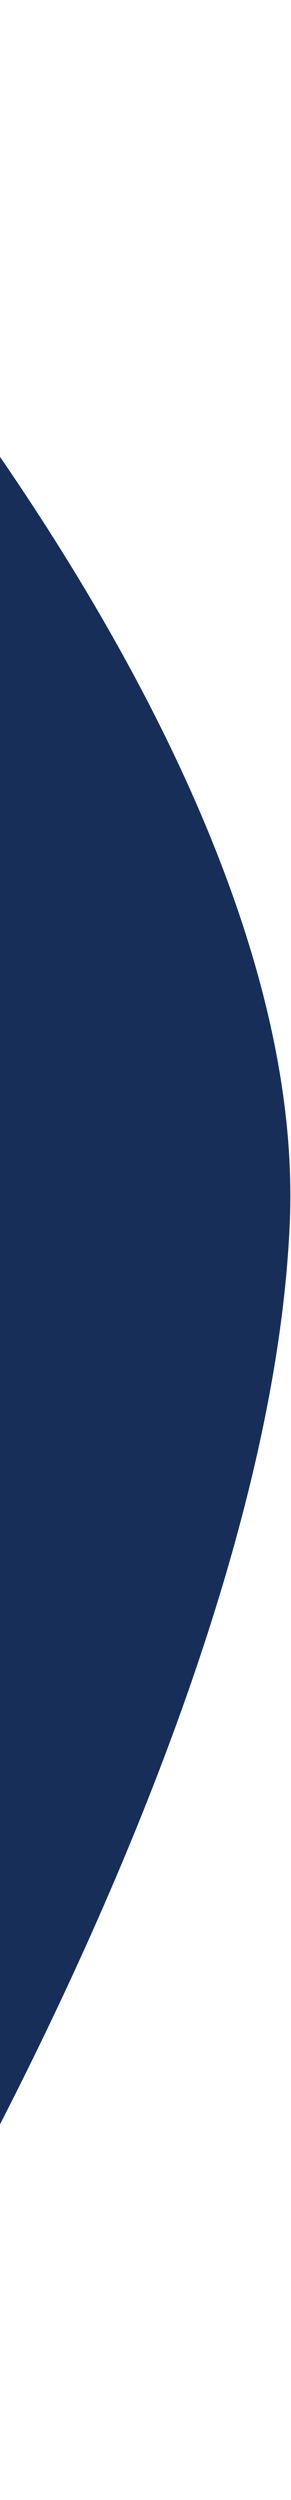 <svg width="68" height="583" viewBox="0 0 68 583" fill="none" xmlns="http://www.w3.org/2000/svg">
<path d="M67.721 285.049C72.114 181.062 -35.448 51.991 -89.778 0.454L-50.644 582.207C-13.019 526.482 63.328 389.035 67.721 285.049Z" fill="#172E59"/>
</svg>
